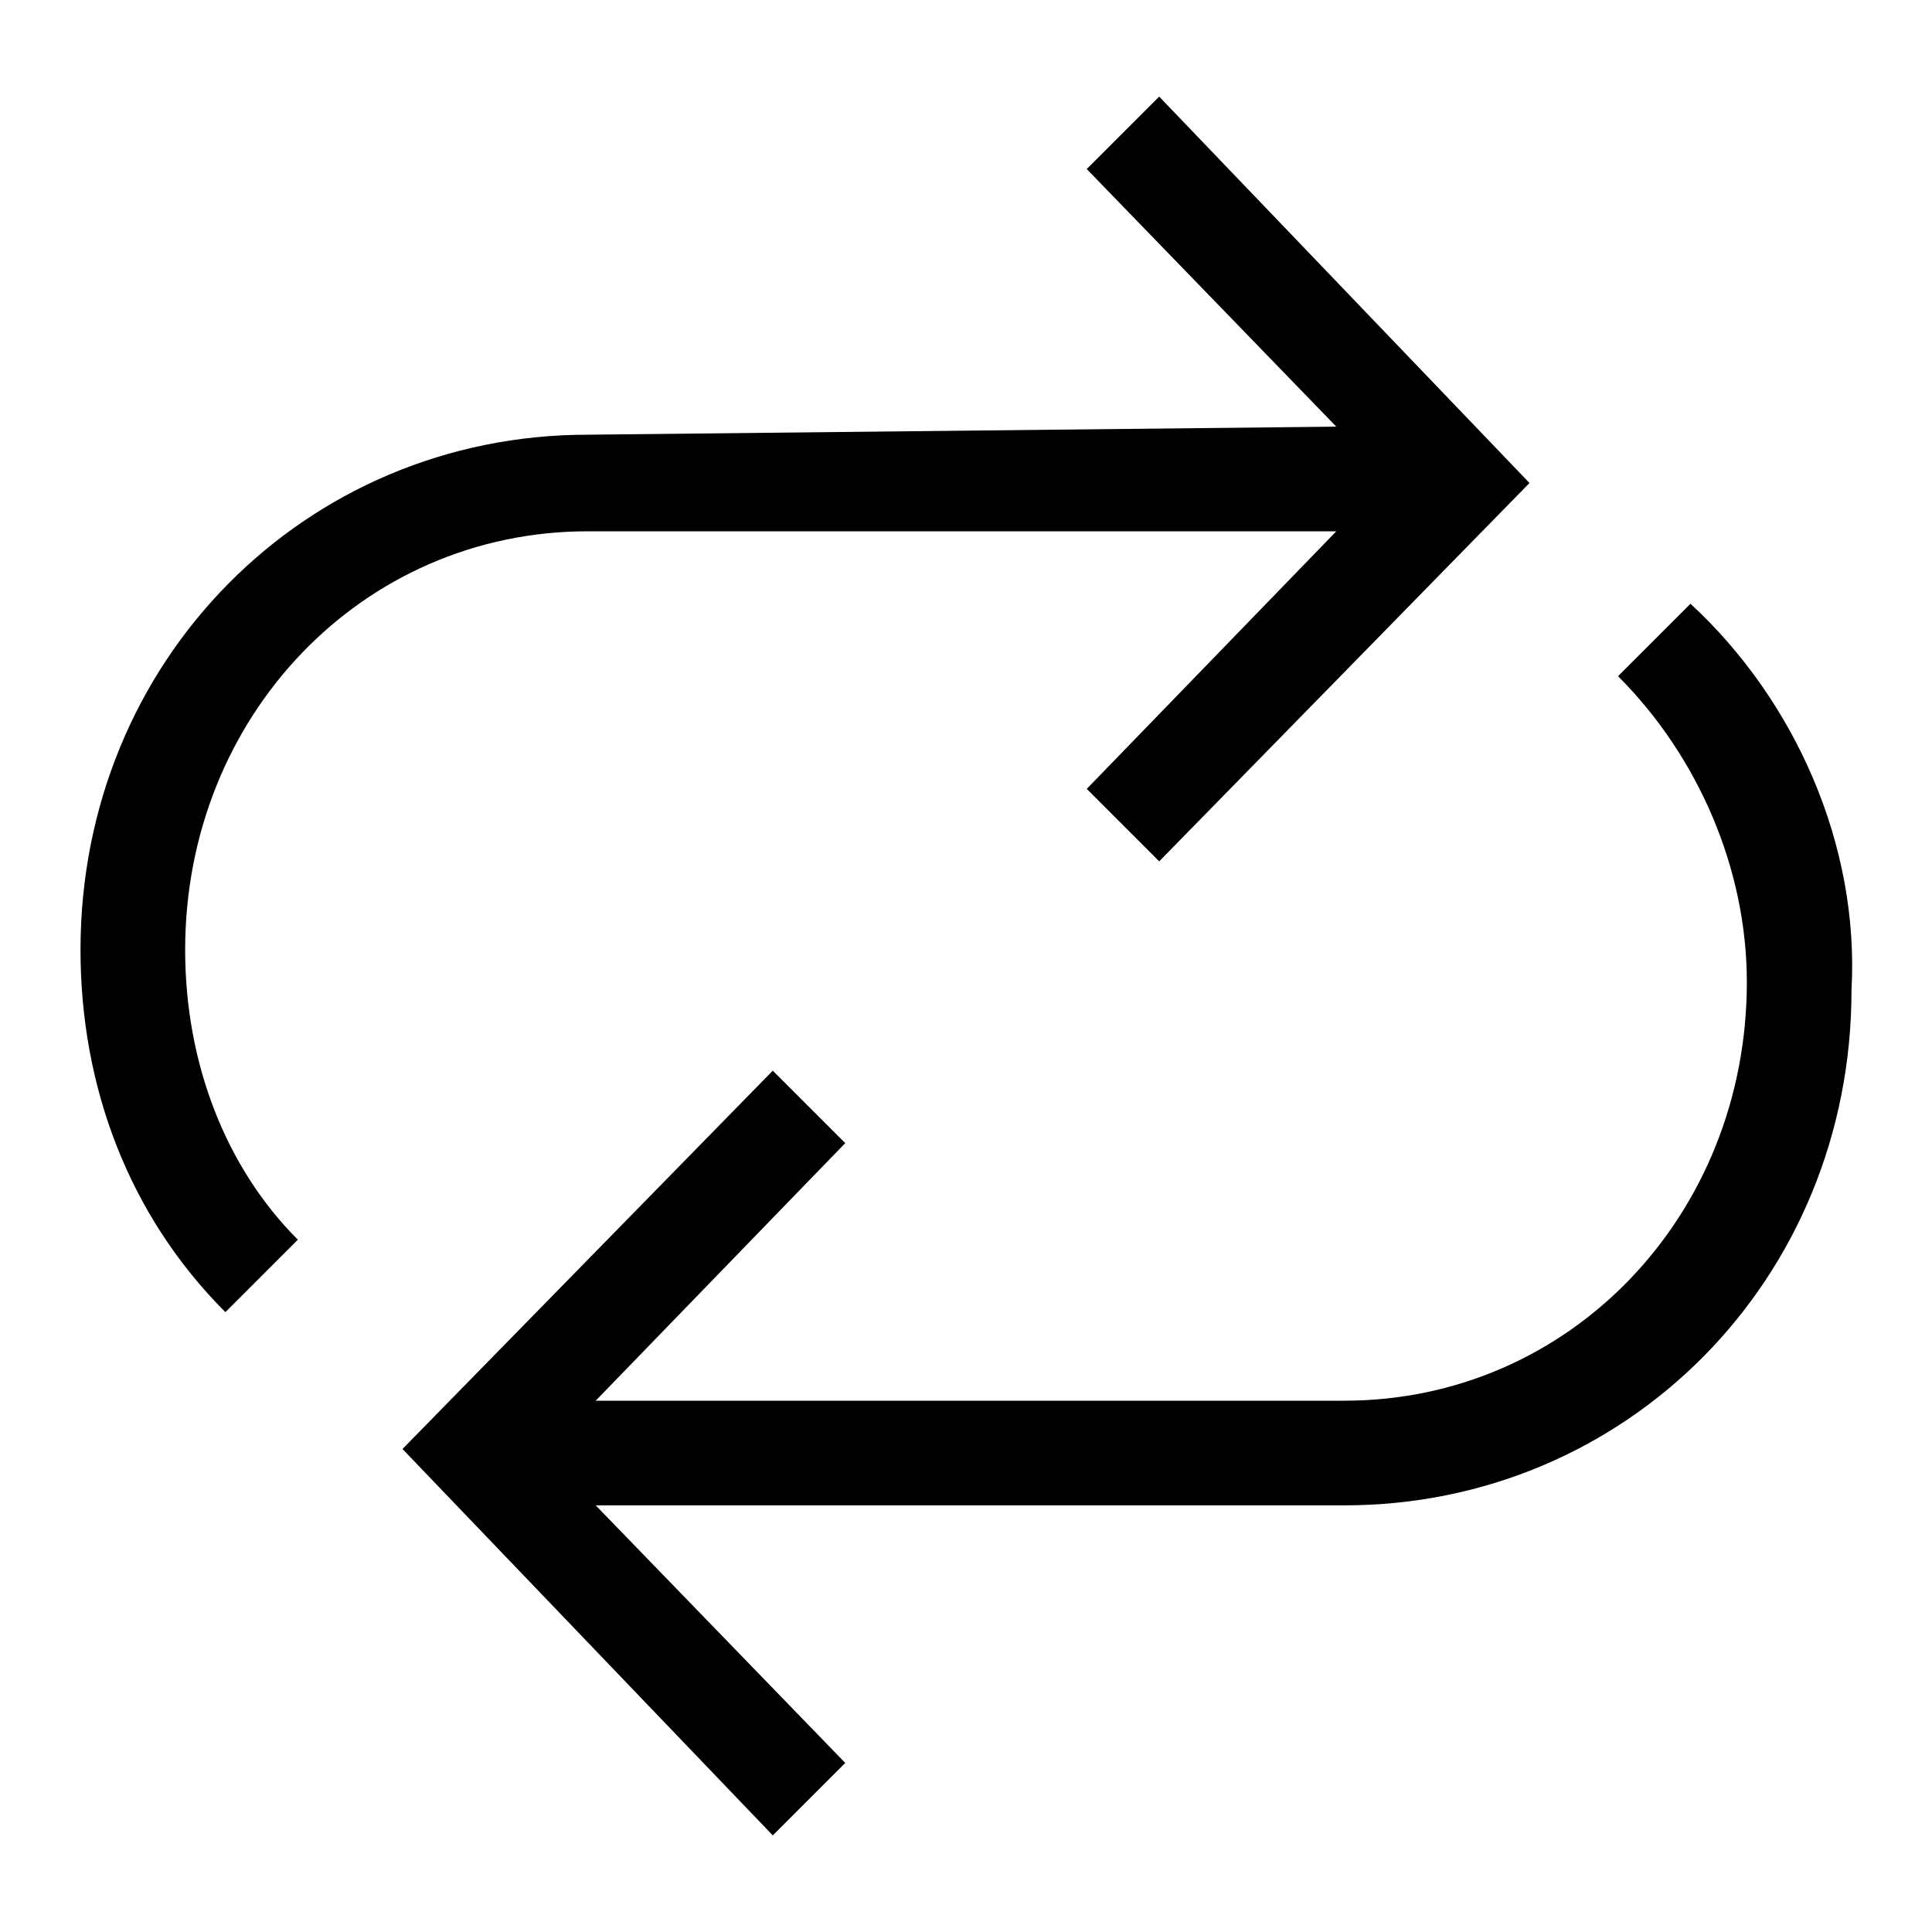 <svg version="1.1" id="Vlt-icon-toggle" xmlns="http://www.w3.org/2000/svg" xmlns:xlink="http://www.w3.org/1999/xlink" x="0px" y="0px" viewBox="0 0 24 24" style="enable-background:new 0 0 24 24;" xml:space="preserve"><path d="M7.4,18.7l3.1,3.2l-0.9,0.9L5,18l4.6-4.7l0.9,0.9l-3.1,3.2h9.3c2.8,0,5-2.3,5-5.2c0-1.4-0.6-2.8-1.6-3.8L21,7.5&#xA;&#x9;c1.3,1.2,2.1,3,2,4.8c0,3.6-2.8,6.4-6.3,6.4L7.4,18.7L7.4,18.7z M16.6,5.3l-3.1-3.2l0.9-0.9L19,6l-4.6,4.7l-0.9-0.9l3.1-3.2H7.3&#xA;&#x9;c-2.8,0-5,2.3-5,5.2c0,1.4,0.5,2.7,1.4,3.6l-0.9,0.9C1.6,15.1,1,13.5,1,11.8c0-3.6,2.8-6.4,6.3-6.4L16.6,5.3L16.6,5.3z"/></svg>